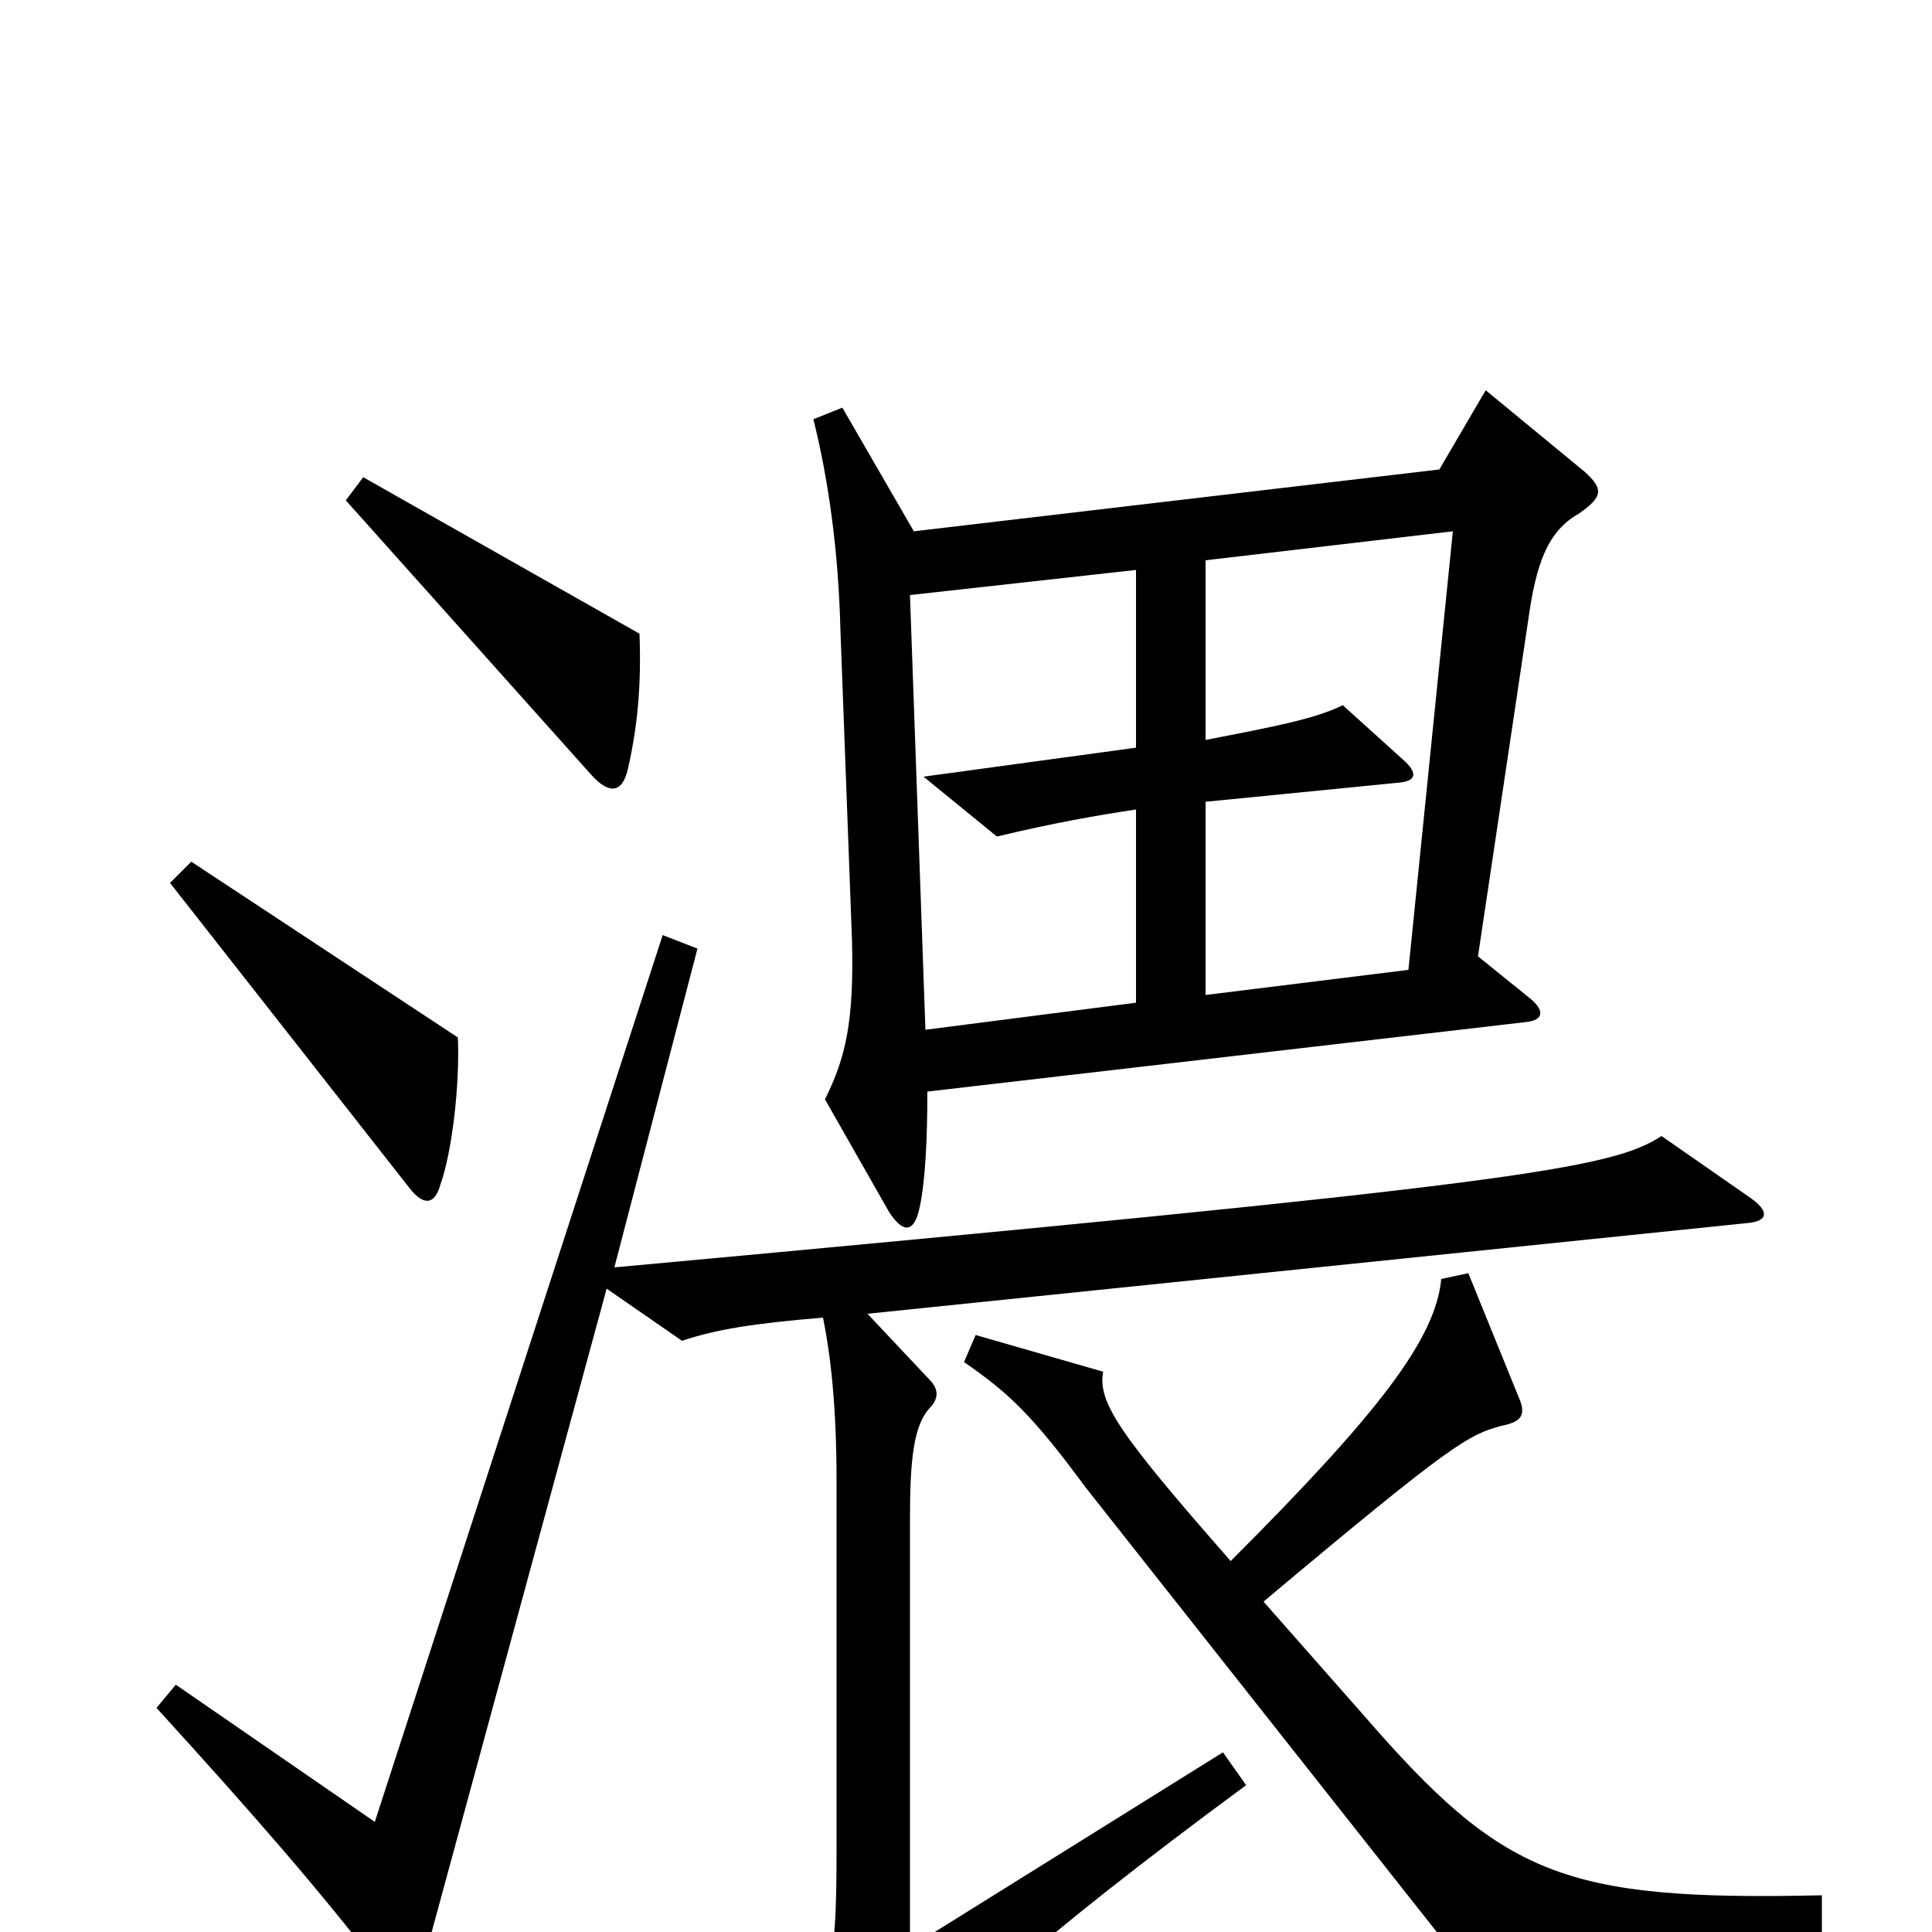 <svg xmlns="http://www.w3.org/2000/svg" viewBox="0 -1000 1000 1000">
	<path fill="#000000" d="M331 -672L188 -753L179 -741L306 -599C315 -589 322 -589 325 -602C330 -624 332 -645 331 -672ZM820 -756L769 -798L745 -757L473 -725L436 -789L421 -783C429 -751 434 -714 435 -674L441 -513C442 -472 438 -453 427 -431L460 -373C467 -362 473 -361 476 -375C479 -389 480 -411 480 -435L790 -471C799 -472 800 -477 791 -484L765 -505L791 -679C795 -708 801 -725 817 -734C830 -743 830 -747 820 -756ZM237 -463L99 -554L88 -543L212 -385C219 -376 225 -376 228 -387C234 -404 238 -438 237 -463ZM906 -380L860 -412C834 -395 786 -387 318 -344L361 -509L343 -516L194 -57L91 -128L81 -116C132 -60 166 -21 199 22C208 33 215 33 218 20L314 -333L353 -306C371 -312 390 -315 426 -318C430 -298 433 -272 433 -233V-44C433 26 430 29 399 52L449 85C454 88 458 88 463 81C484 52 535 5 645 -76L633 -93L471 8V-214C471 -245 473 -262 481 -271C486 -276 486 -281 481 -286L449 -320L905 -367C915 -368 916 -373 906 -380ZM943 1V-19C809 -16 778 -29 706 -112L654 -171C754 -255 760 -257 777 -262C788 -264 790 -268 786 -277L760 -341L746 -338C743 -307 714 -269 637 -192C580 -257 568 -274 571 -290L505 -309L499 -295C522 -279 534 -268 562 -230L765 27ZM752 -725L729 -498L624 -485V-585L725 -595C733 -596 734 -600 726 -607L695 -635C681 -628 660 -624 624 -617V-710ZM588 -481L479 -467L471 -692L588 -705V-613L478 -598L516 -567C545 -574 568 -578 588 -581Z"/>
</svg>